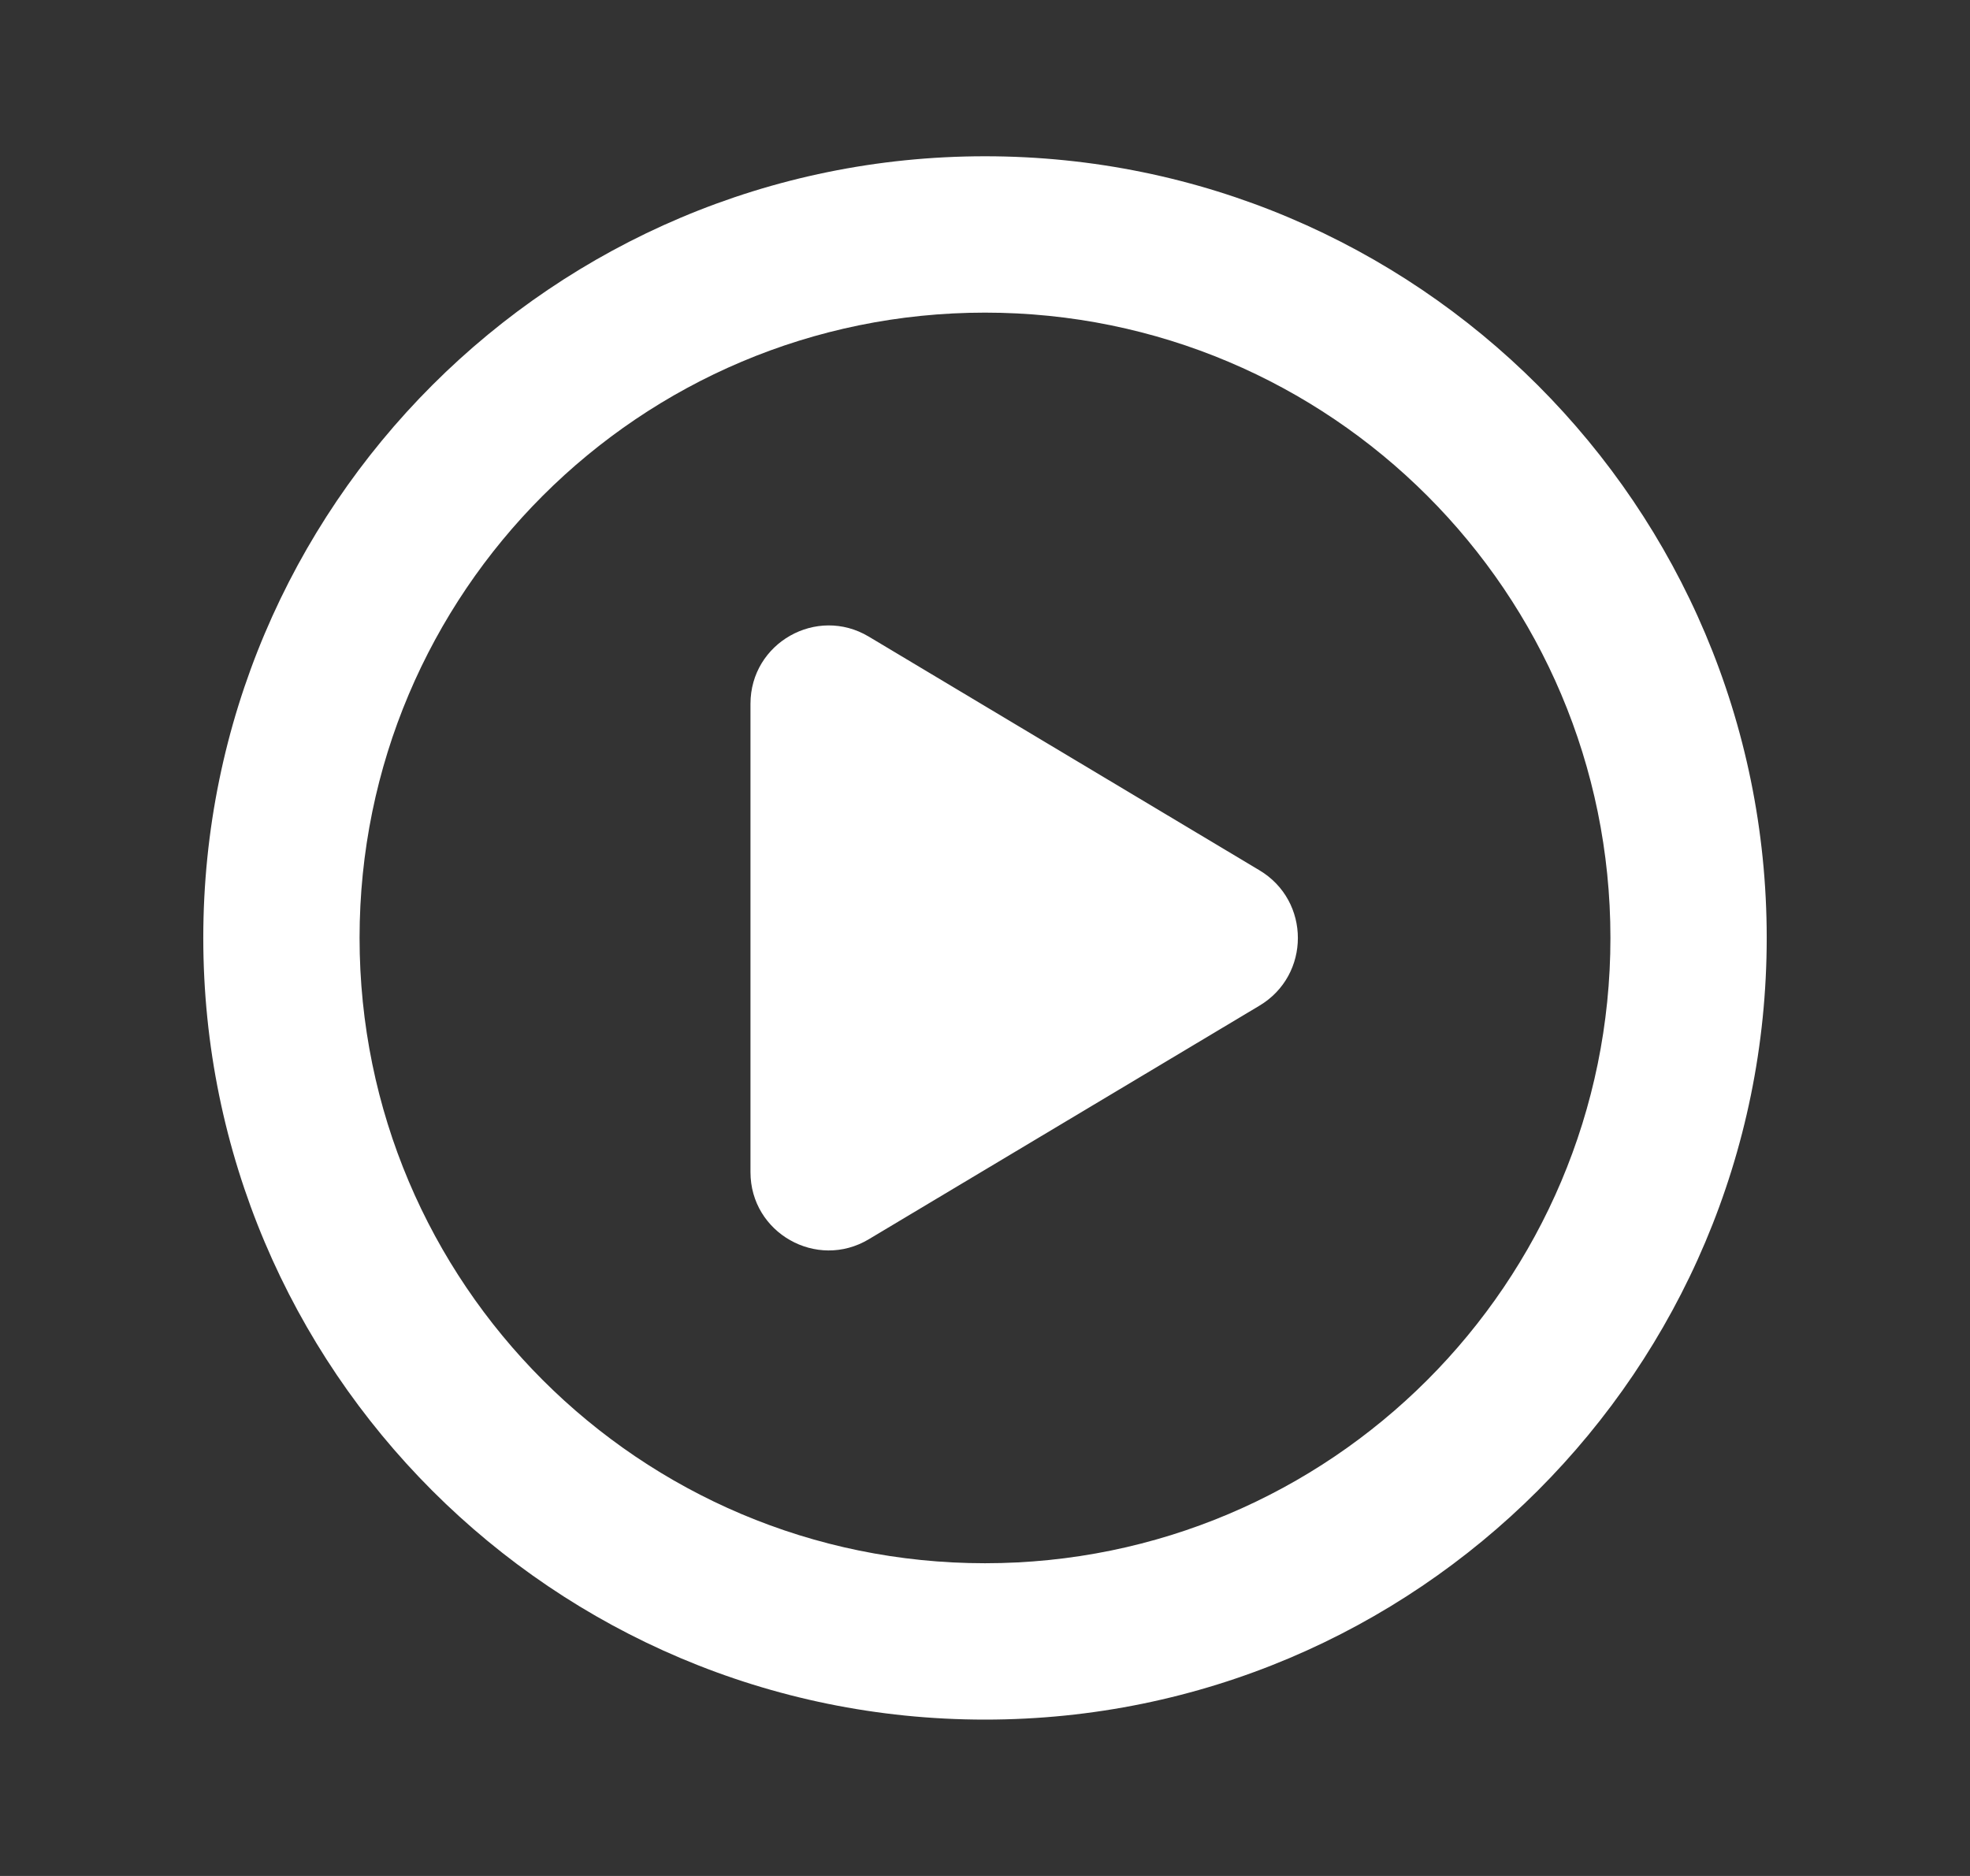<svg width="21" height="20" viewBox="0 0 21 20" fill="none" xmlns="http://www.w3.org/2000/svg">
<rect x="0" y="0" width="21" height="20" fill="#333333" stroke="none"/>
<path fill-rule="evenodd" clip-rule="evenodd" d="M10.5 16.666C14.182 16.666 17.167 13.681 17.167 9.999C17.167 6.317 14.182 3.333 10.5 3.333C6.818 3.333 3.833 6.317 3.833 9.999C3.833 13.681 6.818 16.666 10.5 16.666ZM10.5 18.333C15.102 18.333 18.833 14.602 18.833 9.999C18.833 5.397 15.102 1.666 10.5 1.666C5.898 1.666 2.167 5.397 2.167 9.999C2.167 14.602 5.898 18.333 10.5 18.333Z" fill="white"/>
<path d="M8 7.503C8 6.855 8.706 6.455 9.261 6.787L13.425 9.278C13.972 9.604 13.972 10.396 13.425 10.722L9.261 13.212C8.706 13.544 8 13.144 8 12.497V7.503Z" fill="white"/>
</svg>
